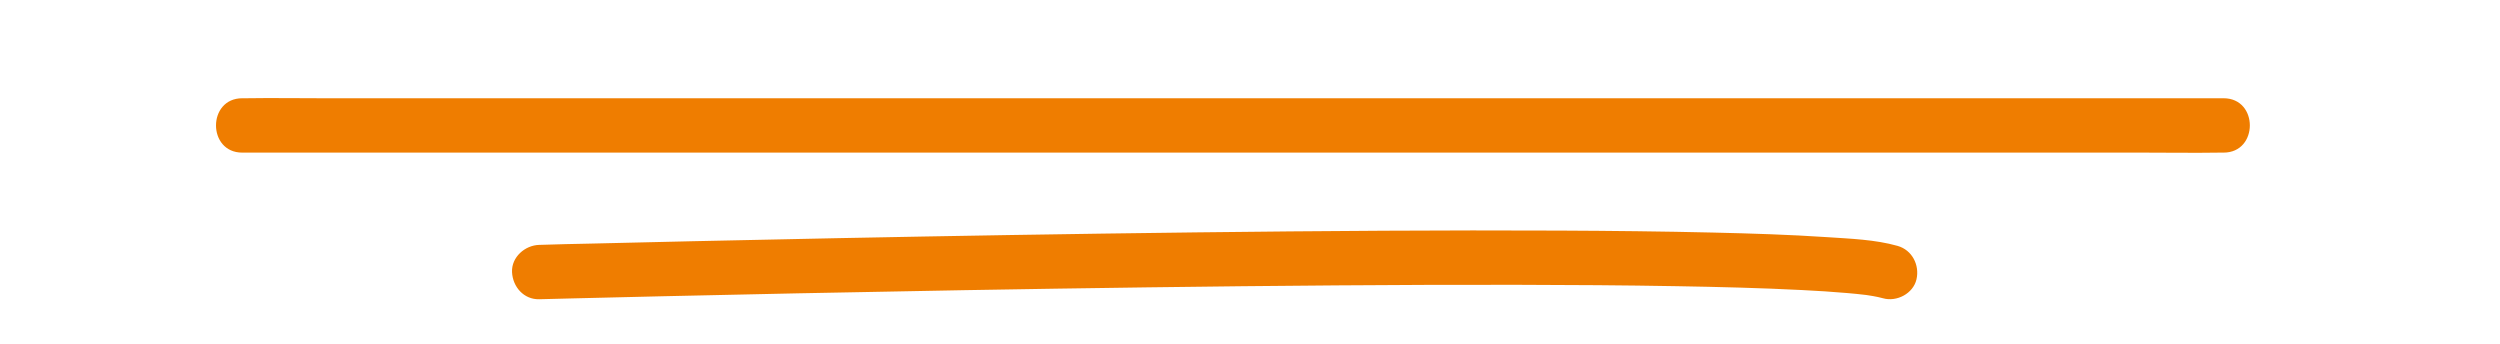 <?xml version="1.0" encoding="UTF-8"?>
<svg id="Capa_2" data-name="Capa 2" xmlns="http://www.w3.org/2000/svg" viewBox="0 0 2207.74 304.06">
  <defs>
    <style>
      .cls-1 {
        fill: #ef7d00;
      }
    </style>
  </defs>
  <path class="cls-1" d="m213.94,134.77h843.36c84.99,0,169.98,0,254.97,0,78.71,0,157.41,0,236.12,0h344.22c22.67,0,45.38.36,68.05,0,.99-.02,1.98,0,2.98,0,30.89,0,30.94-48,0-48H284.97c-22.67,0-45.38-.36-68.05,0-.99.02-1.98,0-2.98,0-30.89,0-30.94,48,0,48h0Z"/>
  <path class="cls-1" d="m476.16,264.26c9.74-.26,19.48-.5,29.22-.74,26.65-.66,53.3-1.29,79.95-1.9,39.69-.91,79.38-1.77,119.08-2.58,48.87-1,97.74-1.93,146.62-2.78,54.19-.94,108.38-1.79,162.57-2.5,55.64-.74,111.28-1.34,166.93-1.74,53.23-.39,106.46-.6,159.69-.5,46.96.09,93.92.39,140.87,1.22,36.83.64,73.67,1.53,110.46,3.41,13.41.69,26.82,1.5,40.2,2.68,5.31.47,10.62.99,15.92,1.64,1.09.13,2.19.28,3.28.41-1.59-.2-7.77-1.09-2.73-.35,1.96.29,3.93.59,5.88.94,2.96.53,5.92,1.13,8.82,1.94,12.08,3.4,26.66-4.17,29.52-16.76s-3.83-25.88-16.76-29.52c-19.82-5.58-41.59-6.31-62.03-7.69-33.53-2.25-67.15-3.27-100.75-4.06-44.89-1.06-89.8-1.52-134.7-1.74-52-.26-104.01-.17-156.02.11-55.4.3-110.79.81-166.19,1.47-55.12.66-110.25,1.46-165.37,2.36-50.57.83-101.13,1.76-151.69,2.76-42.49.84-84.98,1.74-127.46,2.69-30.22.68-60.44,1.38-90.66,2.11-14.26.35-28.54.52-42.79,1.07-.62.02-1.24.03-1.86.05-12.54.33-24.59,10.8-24,24s10.56,24.35,24,24h0Z"/>
</svg>